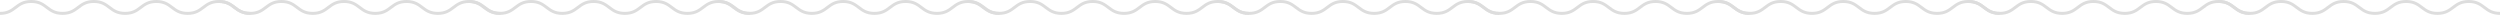 <?xml version="1.0" encoding="UTF-8"?>
<svg width="841.474px" height="5px" viewBox="0 0 841.474 5" version="1.1" xmlns="http://www.w3.org/2000/svg" xmlns:xlink="http://www.w3.org/1999/xlink">
    <title>waves-divider</title>
    <g id="Page-1" stroke="none" stroke-width="1" fill="none" fill-rule="evenodd">
        <g id="Manage" transform="translate(-427.526, -425)" fill="#DDDDDD" fill-rule="nonzero">
            <g id="waves-divider" transform="translate(427.526, 425)">
                <path d="M84.211,5 C81.37,5 80.001,3.898 78.631,2.898 C77.369,1.898 76.107,1 73.685,1 C71.263,1 70.001,1.898 68.738,2.898 C67.369,3.898 66,5 63.159,5 C60.317,5 58.948,3.898 57.579,2.898 C56.316,1.898 55.054,1 52.632,1 C50.21,1 48.948,1.898 47.686,2.898 C46.316,3.898 44.947,5 42.106,5 C39.265,5 37.895,3.898 36.526,2.898 C35.264,1.898 34.002,1 31.58,1 C29.158,1 27.895,1.898 26.633,2.898 C25.264,3.898 23.895,5 21.053,5 C18.212,5 16.843,3.898 15.474,2.898 C14.211,1.898 12.949,1 10.527,1 C8.105,1 6.843,1.898 5.58,2.898 C4.211,3.898 2.857,5 0,5 C0,5 0,4 0,4 C2.423,4 3.685,3.102 4.947,2.102 C6.316,1.102 7.686,0 10.527,0 C13.368,0 14.738,1.102 16.107,2.102 C17.369,3.102 18.631,4 21.053,4 C23.475,4 24.738,3.102 26,2.102 C27.369,1.102 28.738,0 31.58,0 C34.421,0 35.79,1.102 37.159,2.102 C38.422,3.102 39.684,4 42.106,4 C44.528,4 45.79,3.102 47.052,2.102 C48.422,1.102 49.791,0 52.632,0 C55.474,0 56.843,1.102 58.212,2.102 C59.474,3.102 60.737,4 63.159,4 C65.58,4 66.843,3.102 68.105,2.102 C69.474,1.102 70.844,0 73.685,0 C76.526,0 77.895,1.102 79.265,2.102 C80.527,3.102 81.789,4 84.211,4 L84.211,5 Z" id="Path"></path>
                <path d="M420.421,5 C417.58,5 416.211,3.898 414.842,2.898 C413.579,1.898 412.317,1 409.895,1 C407.473,1 406.211,1.898 404.949,2.898 C403.579,3.898 402.21,5 399.369,5 C396.527,5 395.158,3.898 393.789,2.898 C392.527,1.898 391.264,1 388.842,1 C386.421,1 385.158,1.898 383.896,2.898 C382.527,3.898 381.157,5 378.316,5 C375.475,5 374.106,3.898 372.736,2.898 C371.474,1.898 370.212,1 367.79,1 C365.368,1 364.106,1.898 362.843,2.898 C361.474,3.898 360.105,5 357.263,5 C354.422,5 353.053,3.898 351.684,2.898 C350.421,1.898 349.159,1 346.737,1 C344.315,1 343.053,1.898 341.791,2.898 C340.422,3.898 339.052,5 336.211,5 C333.37,5 332.001,3.898 330.631,2.898 C329.369,1.898 328.107,1 325.685,1 L325.685,0 C328.526,0 329.895,1.102 331.265,2.102 C332.527,3.102 333.789,4 336.211,4 C338.633,4 339.895,3.102 341.158,2.102 C342.527,1.102 343.896,0 346.737,0 C349.578,0 350.948,1.102 352.317,2.102 C353.579,3.102 354.842,4 357.263,4 C359.685,4 360.948,3.102 362.21,2.102 C363.579,1.102 364.949,0 367.79,0 C370.631,0 372,1.102 373.37,2.102 C374.632,3.102 375.894,4 378.316,4 C380.738,4 382,3.102 383.263,2.102 C384.632,1.102 386.001,0 388.842,0 C391.684,0 393.053,1.102 394.422,2.102 C395.685,3.102 396.947,4 399.369,4 C401.791,4 403.053,3.102 404.315,2.102 C405.685,1.102 407.054,0 409.895,0 C412.736,0 414.106,1.102 415.475,2.102 C416.737,3.102 417.999,4 420.421,4 L420.421,5 Z" id="Path"></path>
                <path d="M336.421,5 C333.58,5 332.211,3.898 330.842,2.898 C329.579,1.898 328.317,1 325.895,1 C323.473,1 322.211,1.898 320.949,2.898 C319.579,3.898 318.21,5 315.369,5 C312.527,5 311.158,3.898 309.789,2.898 C308.527,1.898 307.264,1 304.842,1 C302.421,1 301.158,1.898 299.896,2.898 C298.527,3.898 297.157,5 294.316,5 C291.475,5 290.106,3.898 288.736,2.898 C287.474,1.898 286.212,1 283.79,1 C281.368,1 280.106,1.898 278.843,2.898 C277.474,3.898 276.105,5 273.263,5 C270.422,5 269.053,3.898 267.684,2.898 C266.421,1.898 265.159,1 262.737,1 C260.315,1 259.053,1.898 257.791,2.898 C256.422,3.898 255.052,5 252.211,5 C249.37,5 248.001,3.898 246.631,2.898 C245.369,1.898 244.107,1 241.685,1 L241.685,0 C244.526,0 245.895,1.102 247.265,2.102 C248.527,3.102 249.789,4 252.211,4 C254.633,4 255.895,3.102 257.158,2.102 C258.527,1.102 259.896,0 262.737,0 C265.578,0 266.948,1.102 268.317,2.102 C269.579,3.102 270.842,4 273.263,4 C275.685,4 276.948,3.102 278.21,2.102 C279.579,1.102 280.949,0 283.79,0 C286.631,0 288,1.102 289.37,2.102 C290.632,3.102 291.894,4 294.316,4 C296.738,4 298,3.102 299.263,2.102 C300.632,1.102 302.001,0 304.842,0 C307.684,0 309.053,1.102 310.422,2.102 C311.685,3.102 312.947,4 315.369,4 C317.791,4 319.053,3.102 320.315,2.102 C321.685,1.102 323.054,0 325.895,0 C328.736,0 330.106,1.102 331.475,2.102 C332.737,3.102 333.999,4 336.421,4 L336.421,5 Z" id="Path"></path>
                <path d="M252.421,5 C249.58,5 248.211,3.898 246.842,2.898 C245.579,1.898 244.317,1 241.895,1 C239.473,1 238.211,1.898 236.949,2.898 C235.579,3.898 234.21,5 231.369,5 C228.527,5 227.158,3.898 225.789,2.898 C224.527,1.898 223.264,1 220.842,1 C218.421,1 217.158,1.898 215.896,2.898 C214.527,3.898 213.157,5 210.316,5 C207.475,5 206.106,3.898 204.736,2.898 C203.474,1.898 202.212,1 199.79,1 C197.368,1 196.106,1.898 194.843,2.898 C193.474,3.898 192.105,5 189.263,5 C186.422,5 185.053,3.898 183.684,2.898 C182.421,1.898 181.159,1 178.737,1 C176.315,1 175.053,1.898 173.791,2.898 C172.422,3.898 171.052,5 168.211,5 C165.37,5 164.001,3.898 162.631,2.898 C161.369,1.898 160.107,1 157.685,1 L157.685,0 C160.526,0 161.895,1.102 163.265,2.102 C164.527,3.102 165.789,4 168.211,4 C170.633,4 171.895,3.102 173.158,2.102 C174.527,1.102 175.896,0 178.737,0 C181.578,0 182.948,1.102 184.317,2.102 C185.579,3.102 186.842,4 189.263,4 C191.685,4 192.948,3.102 194.21,2.102 C195.579,1.102 196.949,0 199.79,0 C202.631,0 204,1.102 205.37,2.102 C206.632,3.102 207.894,4 210.316,4 C212.738,4 214,3.102 215.263,2.102 C216.632,1.102 218.001,0 220.842,0 C223.684,0 225.053,1.102 226.422,2.102 C227.685,3.102 228.947,4 231.369,4 C233.791,4 235.053,3.102 236.315,2.102 C237.685,1.102 239.054,0 241.895,0 C244.736,0 246.106,1.102 247.475,2.102 C248.737,3.102 249.999,4 252.421,4 L252.421,5 Z" id="Path"></path>
                <path d="M168.421,5 C165.58,5 164.211,3.898 162.842,2.898 C161.579,1.898 160.317,1 157.895,1 C155.473,1 154.211,1.898 152.949,2.898 C151.579,3.898 150.21,5 147.369,5 C144.527,5 143.158,3.898 141.789,2.898 C140.527,1.898 139.264,1 136.842,1 C134.421,1 133.158,1.898 131.896,2.898 C130.527,3.898 129.157,5 126.316,5 C123.475,5 122.106,3.898 120.736,2.898 C119.474,1.898 118.212,1 115.79,1 C113.368,1 112.106,1.898 110.843,2.898 C109.474,3.898 108.105,5 105.263,5 C102.422,5 101.053,3.898 99.684,2.898 C98.421,1.898 97.159,1 94.737,1 C92.315,1 91.053,1.898 89.791,2.898 C88.422,3.898 87.052,5 84.211,5 C81.37,5 80.001,3.898 78.631,2.898 C77.369,1.898 76.107,1 73.685,1 L73.685,0 C76.526,0 77.895,1.102 79.265,2.102 C80.527,3.102 81.789,4 84.211,4 C86.633,4 87.895,3.102 89.158,2.102 C90.527,1.102 91.896,0 94.737,0 C97.578,0 98.948,1.102 100.317,2.102 C101.579,3.102 102.842,4 105.263,4 C107.685,4 108.948,3.102 110.21,2.102 C111.579,1.102 112.949,0 115.79,0 C118.631,0 120,1.102 121.37,2.102 C122.632,3.102 123.894,4 126.316,4 C128.738,4 130,3.102 131.263,2.102 C132.632,1.102 134.001,0 136.842,0 C139.684,0 141.053,1.102 142.422,2.102 C143.685,3.102 144.947,4 147.369,4 C149.791,4 151.053,3.102 152.315,2.102 C153.685,1.102 155.054,0 157.895,0 C160.736,0 162.106,1.102 163.475,2.102 C164.737,3.102 165.999,4 168.421,4 L168.421,5 Z" id="Path"></path>
                <path d="M504.632,5 C501.791,5 500.421,3.898 499.052,2.898 C497.79,1.898 496.527,1 494.106,1 C491.684,1 490.421,1.898 489.159,2.898 C487.79,3.898 486.421,5 483.579,5 C480.738,5 479.369,3.898 477.999,2.898 C476.737,1.898 475.475,1 473.053,1 C470.631,1 469.369,1.898 468.106,2.898 C466.737,3.898 465.368,5 462.527,5 C459.685,5 458.316,3.898 456.947,2.898 C455.685,1.898 454.422,1 452,1 C449.578,1 448.316,1.898 447.054,2.898 C445.685,3.898 444.315,5 441.474,5 C438.633,5 437.263,3.898 435.894,2.898 C434.632,1.898 433.37,1 430.948,1 C428.526,1 427.263,1.898 426.001,2.898 C424.632,3.898 423.263,5 420.421,5 C417.58,5 416.211,3.898 414.842,2.898 C413.579,1.898 412.317,1 409.895,1 L409.895,0 C412.736,0 414.106,1.102 415.475,2.102 C416.737,3.102 417.999,4 420.421,4 C422.843,4 424.106,3.102 425.368,2.102 C426.737,1.102 428.106,0 430.948,0 C433.789,0 435.158,1.102 436.527,2.102 C437.79,3.102 439.052,4 441.474,4 C443.896,4 445.158,3.102 446.421,2.102 C447.79,1.102 449.159,0 452,0 C454.842,0 456.211,1.102 457.58,2.102 C458.842,3.102 460.105,4 462.527,4 C464.949,4 466.211,3.102 467.473,2.102 C468.842,1.102 470.212,0 473.053,0 C475.894,0 477.263,1.102 478.633,2.102 C479.895,3.102 481.157,4 483.579,4 C486.001,4 487.263,3.102 488.526,2.102 C489.895,1.102 491.264,0 494.106,0 C496.947,0 498.316,1.102 499.685,2.102 C500.948,3.102 502.21,4 504.632,4 L504.632,5 Z" id="Path"></path>
                <path d="M588.842,5 C586.001,5 584.632,3.898 583.263,2.898 C582,1.898 580.738,1 578.316,1 C575.894,1 574.632,1.898 573.37,2.898 C572,3.898 570.631,5 567.79,5 C564.949,5 563.579,3.898 562.21,2.898 C560.948,1.898 559.685,1 557.263,1 C554.842,1 553.579,1.898 552.317,2.898 C550.948,3.898 549.578,5 546.737,5 C543.896,5 542.527,3.898 541.157,2.898 C539.895,1.898 538.633,1 536.211,1 C533.789,1 532.527,1.898 531.264,2.898 C529.895,3.898 528.526,5 525.685,5 C522.843,5 521.474,3.898 520.105,2.898 C518.842,1.898 517.58,1 515.158,1 C512.736,1 511.474,1.898 510.212,2.898 C508.842,3.898 507.473,5 504.632,5 C501.791,5 500.421,3.898 499.052,2.898 C497.79,1.898 496.527,1 494.106,1 L494.106,0 C496.947,0 498.316,1.102 499.685,2.102 C500.948,3.102 502.21,4 504.632,4 C507.054,4 508.316,3.102 509.578,2.102 C510.948,1.102 512.317,0 515.158,0 C517.999,0 519.369,1.102 520.738,2.102 C522,3.102 523.263,4 525.685,4 C528.106,4 529.369,3.102 530.631,2.102 C532,1.102 533.37,0 536.211,0 C539.052,0 540.421,1.102 541.791,2.102 C543.053,3.102 544.315,4 546.737,4 C549.159,4 550.421,3.102 551.684,2.102 C553.053,1.102 554.422,0 557.263,0 C560.105,0 561.474,1.102 562.843,2.102 C564.106,3.102 565.368,4 567.79,4 C570.212,4 571.474,3.102 572.736,2.102 C574.106,1.102 575.475,0 578.316,0 C581.157,0 582.527,1.102 583.896,2.102 C585.158,3.102 586.421,4 588.842,4 L588.842,5 Z" id="Path"></path>
                <path d="M673.053,5 C670.212,5 668.842,3.898 667.473,2.898 C666.211,1.898 664.949,1 662.527,1 C660.105,1 658.842,1.898 657.58,2.898 C656.211,3.898 654.842,5 652,5 C649.159,5 647.79,3.898 646.421,2.898 C645.158,1.898 643.896,1 641.474,1 C639.052,1 637.79,1.898 636.527,2.898 C635.158,3.898 633.789,5 630.948,5 C628.106,5 626.737,3.898 625.368,2.898 C624.106,1.898 622.843,1 620.421,1 C617.999,1 616.737,1.898 615.475,2.898 C614.106,3.898 612.736,5 609.895,5 C607.054,5 605.685,3.898 604.315,2.898 C603.053,1.898 601.791,1 599.369,1 C596.947,1 595.685,1.898 594.422,2.898 C593.053,3.898 591.684,5 588.842,5 C586.001,5 584.632,3.898 583.263,2.898 C582,1.898 580.738,1 578.316,1 L578.316,0 C581.157,0 582.527,1.102 583.896,2.102 C585.158,3.102 586.421,4 588.842,4 C591.264,4 592.527,3.102 593.789,2.102 C595.158,1.102 596.527,0 599.369,0 C602.21,0 603.579,1.102 604.949,2.102 C606.211,3.102 607.473,4 609.895,4 C612.317,4 613.579,3.102 614.842,2.102 C616.211,1.102 617.58,0 620.421,0 C623.263,0 624.632,1.102 626.001,2.102 C627.263,3.102 628.526,4 630.948,4 C633.37,4 634.632,3.102 635.894,2.102 C637.263,1.102 638.633,0 641.474,0 C644.315,0 645.685,1.102 647.054,2.102 C648.316,3.102 649.578,4 652,4 C654.422,4 655.685,3.102 656.947,2.102 C658.316,1.102 659.685,0 662.527,0 C665.368,0 666.737,1.102 668.106,2.102 C669.369,3.102 670.631,4 673.053,4 L673.053,5 Z" id="Path"></path>
                <path d="M757.263,5 C754.422,5 753.053,3.898 751.684,2.898 C750.421,1.898 749.159,1 746.737,1 C744.315,1 743.053,1.898 741.791,2.898 C740.421,3.898 739.052,5 736.211,5 C733.37,5 732,3.898 730.631,2.898 C729.369,1.898 728.106,1 725.685,1 C723.263,1 722,1.898 720.738,2.898 C719.369,3.898 717.999,5 715.158,5 C712.317,5 710.948,3.898 709.578,2.898 C708.316,1.898 707.054,1 704.632,1 C702.21,1 700.948,1.898 699.685,2.898 C698.316,3.898 696.947,5 694.106,5 C691.264,5 689.895,3.898 688.526,2.898 C687.263,1.898 686.001,1 683.579,1 C681.157,1 679.895,1.898 678.633,2.898 C677.263,3.898 675.894,5 673.053,5 C670.212,5 668.842,3.898 667.473,2.898 C666.211,1.898 664.949,1 662.527,1 L662.527,0 C665.368,0 666.737,1.102 668.106,2.102 C669.369,3.102 670.631,4 673.053,4 C675.475,4 676.737,3.102 677.999,2.102 C679.369,1.102 680.738,0 683.579,0 C686.421,0 687.79,1.102 689.159,2.102 C690.421,3.102 691.684,4 694.106,4 C696.527,4 697.79,3.102 699.052,2.102 C700.421,1.102 701.791,0 704.632,0 C707.473,0 708.842,1.102 710.212,2.102 C711.474,3.102 712.736,4 715.158,4 C717.58,4 718.842,3.102 720.105,2.102 C721.474,1.102 722.843,0 725.685,0 C728.526,0 729.895,1.102 731.264,2.102 C732.527,3.102 733.789,4 736.211,4 C738.633,4 739.895,3.102 741.157,2.102 C742.527,1.102 743.896,0 746.737,0 C749.578,0 750.948,1.102 752.317,2.102 C753.579,3.102 754.842,4 757.263,4 L757.263,5 Z" id="Path"></path>
                <path d="M841.474,5 C838.633,5 837.263,3.898 835.894,2.898 C834.632,1.898 833.37,1 830.948,1 C828.526,1 827.263,1.898 826.001,2.898 C824.632,3.898 823.263,5 820.421,5 C817.58,5 816.211,3.898 814.842,2.898 C813.579,1.898 812.317,1 809.895,1 C807.473,1 806.211,1.898 804.949,2.898 C803.579,3.898 802.21,5 799.369,5 C796.527,5 795.158,3.898 793.789,2.898 C792.527,1.898 791.264,1 788.842,1 C786.421,1 785.158,1.898 783.896,2.898 C782.527,3.898 781.157,5 778.316,5 C775.475,5 774.106,3.898 772.736,2.898 C771.474,1.898 770.212,1 767.79,1 C765.368,1 764.106,1.898 762.843,2.898 C761.474,3.898 760.105,5 757.263,5 C754.422,5 753.053,3.898 751.684,2.898 C750.421,1.898 749.159,1 746.737,1 L746.737,0 C749.578,0 750.948,1.102 752.317,2.102 C753.579,3.102 754.842,4 757.263,4 C759.685,4 760.948,3.102 762.21,2.102 C763.579,1.102 764.949,0 767.79,0 C770.631,0 772,1.102 773.37,2.102 C774.632,3.102 775.894,4 778.316,4 C780.738,4 782,3.102 783.263,2.102 C784.632,1.102 786.001,0 788.842,0 C791.684,0 793.053,1.102 794.422,2.102 C795.685,3.102 796.947,4 799.369,4 C801.791,4 803.053,3.102 804.315,2.102 C805.685,1.102 807.054,0 809.895,0 C812.736,0 814.106,1.102 815.475,2.102 C816.737,3.102 817.999,4 820.421,4 C822.843,4 824.106,3.102 825.368,2.102 C826.737,1.102 828.106,0 830.948,0 C833.789,0 835.158,1.102 836.527,2.102 C837.79,3.102 839.052,4 841.474,4 L841.474,5 Z" id="Path"></path>
            </g>
        </g>
    </g>
</svg>